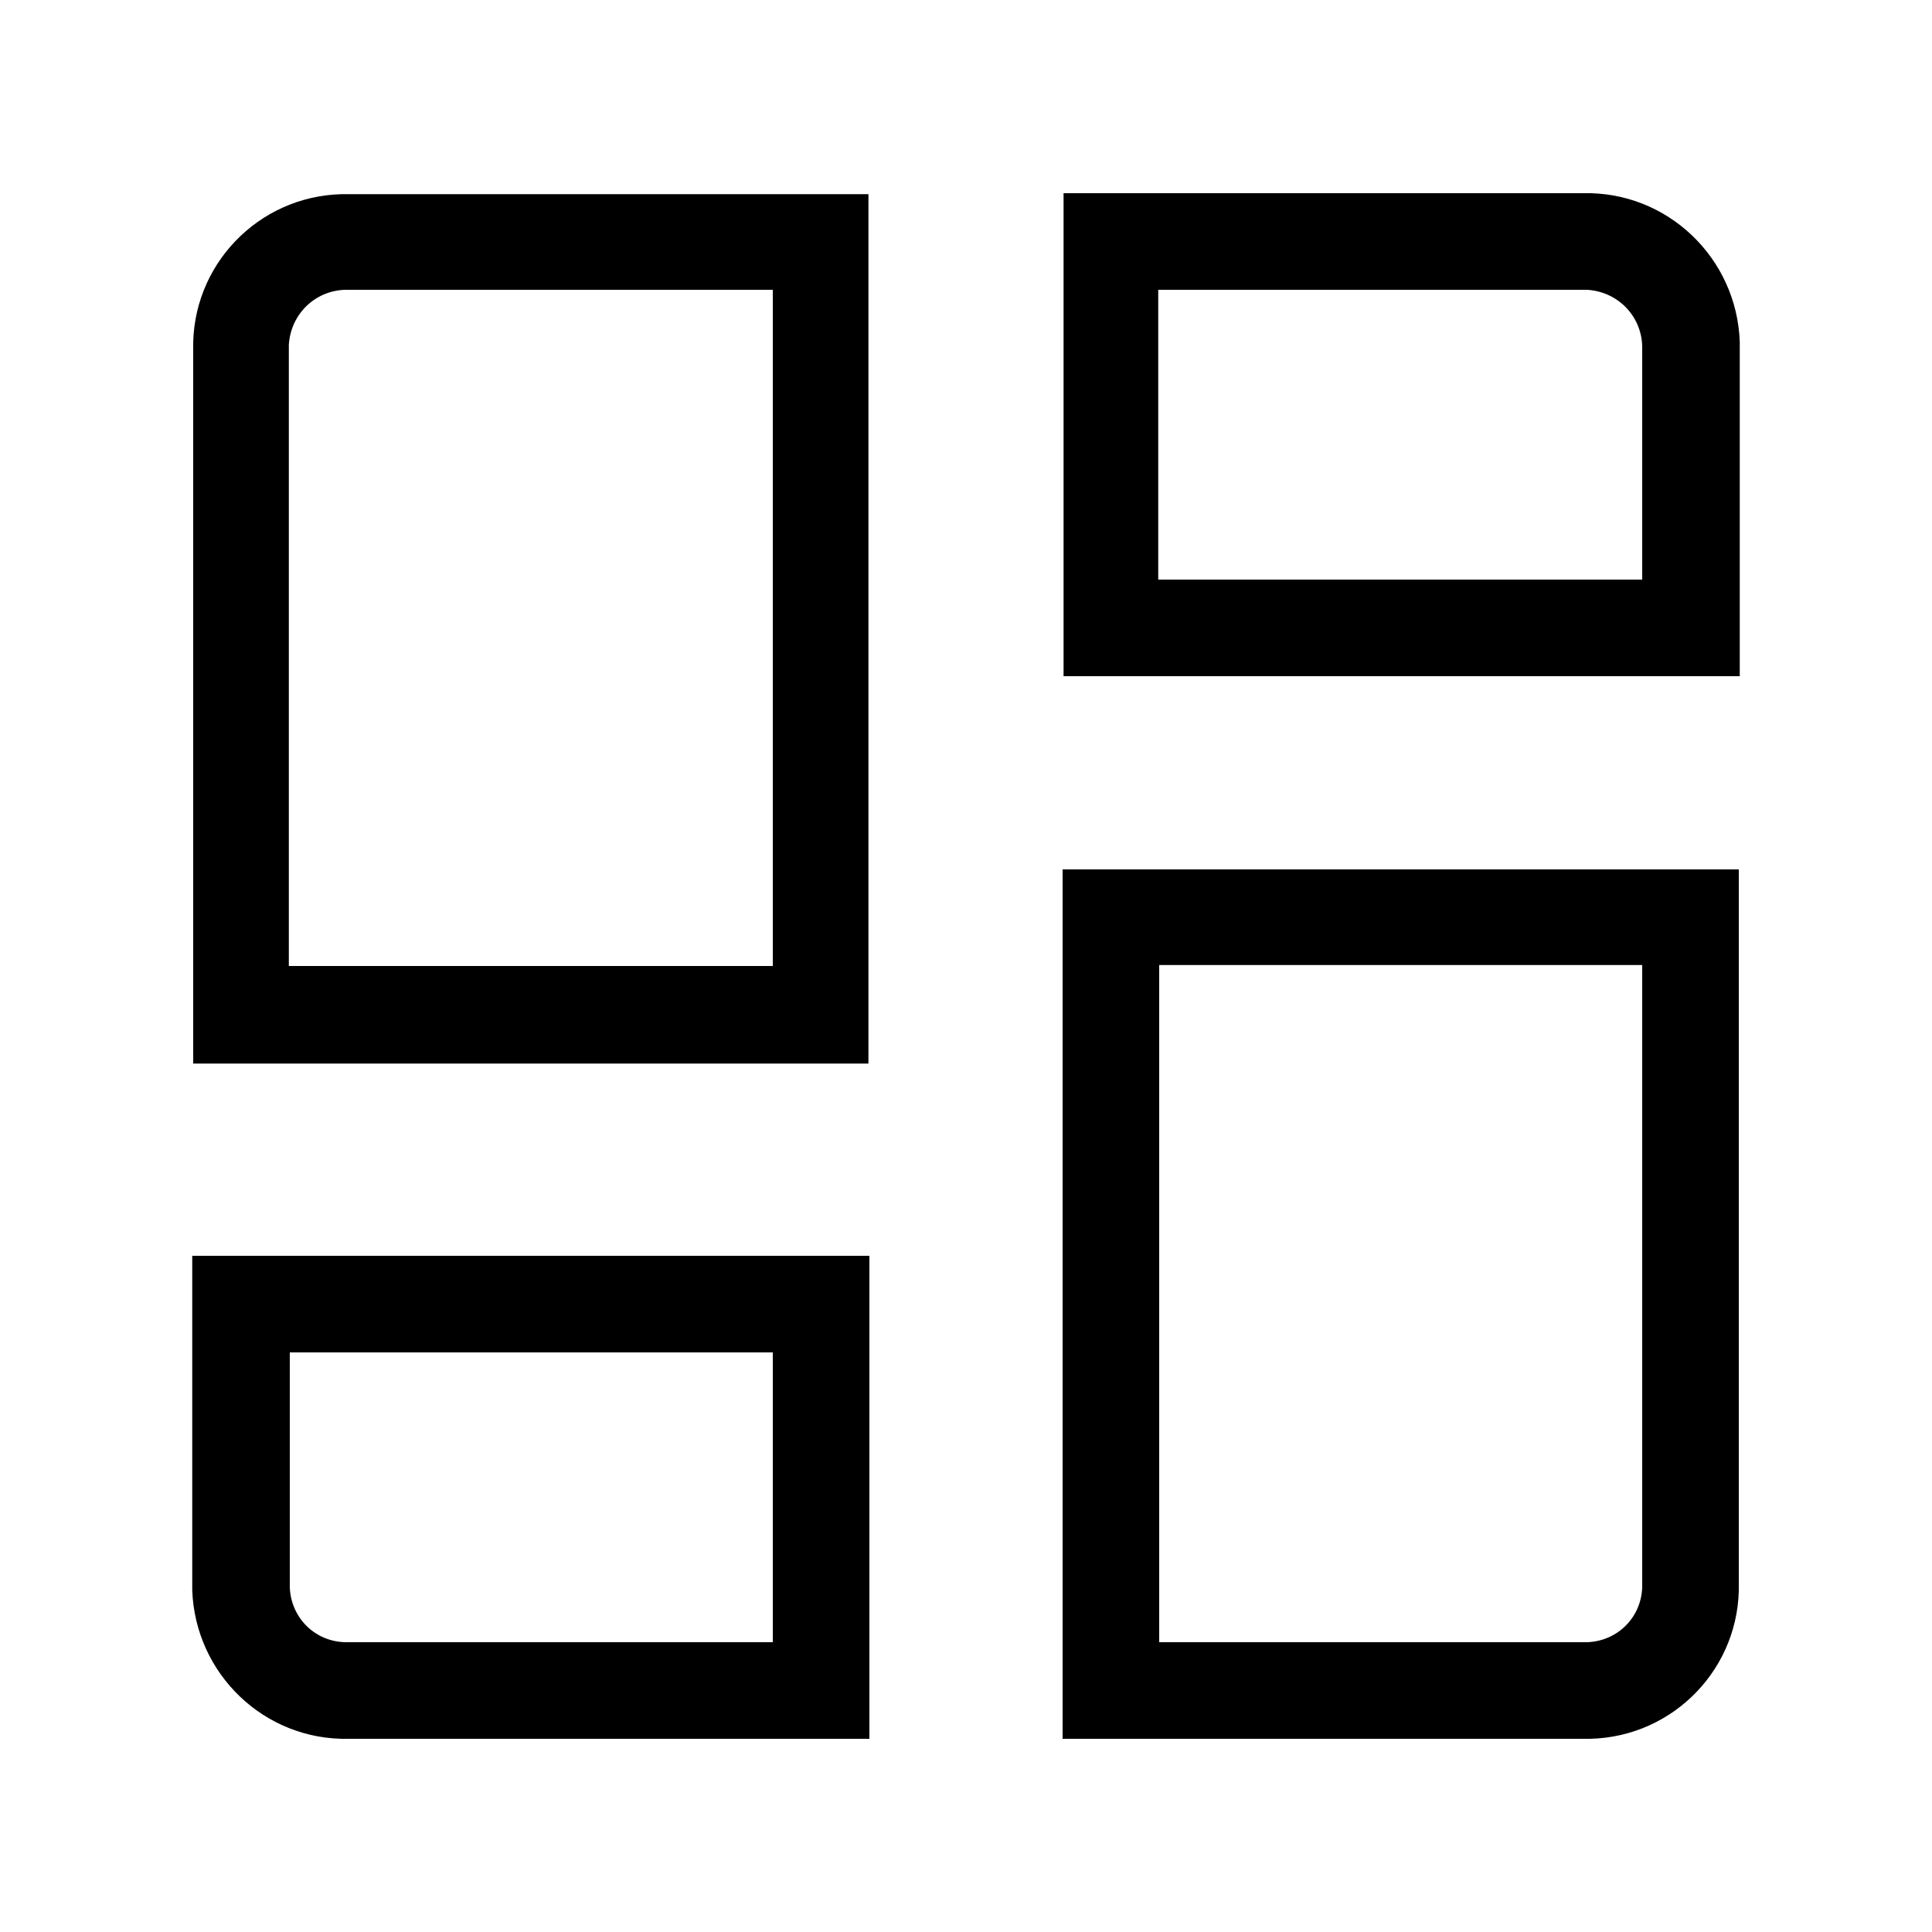 <?xml version="1.0" encoding="UTF-8"?><svg id="a" xmlns="http://www.w3.org/2000/svg" viewBox="0 0 20 20"><path id="b" d="m2,11V3.62c-.02-.87.67-1.59,1.54-1.61.02,0,.05,0,.07,0h5.38v9H2ZM11,2h5.39c.87-.02,1.59.67,1.62,1.54,0,.03,0,.05,0,.08v3.38h-7V2Zm0,16v-9h7v7.39c.02.87-.67,1.59-1.54,1.61-.02,0-.05,0-.07,0h-5.39ZM2,13h7v5H3.61c-.87.02-1.59-.67-1.62-1.54,0-.03,0-.05,0-.08v-3.38Zm1-3h5V3H3.61c-.33-.01-.6.24-.62.57,0,.02,0,.03,0,.05v6.38Zm9-4h5v-2.38c.01-.33-.24-.6-.57-.62-.02,0-.03,0-.05,0h-4.39v3Zm0,4v7h4.39c.33.01.6-.24.61-.57,0-.02,0-.03,0-.05v-6.39h-5ZM3,14v2.39c-.01.33.24.6.57.61.02,0,.03,0,.05,0h4.38v-3H3Z"/></svg>